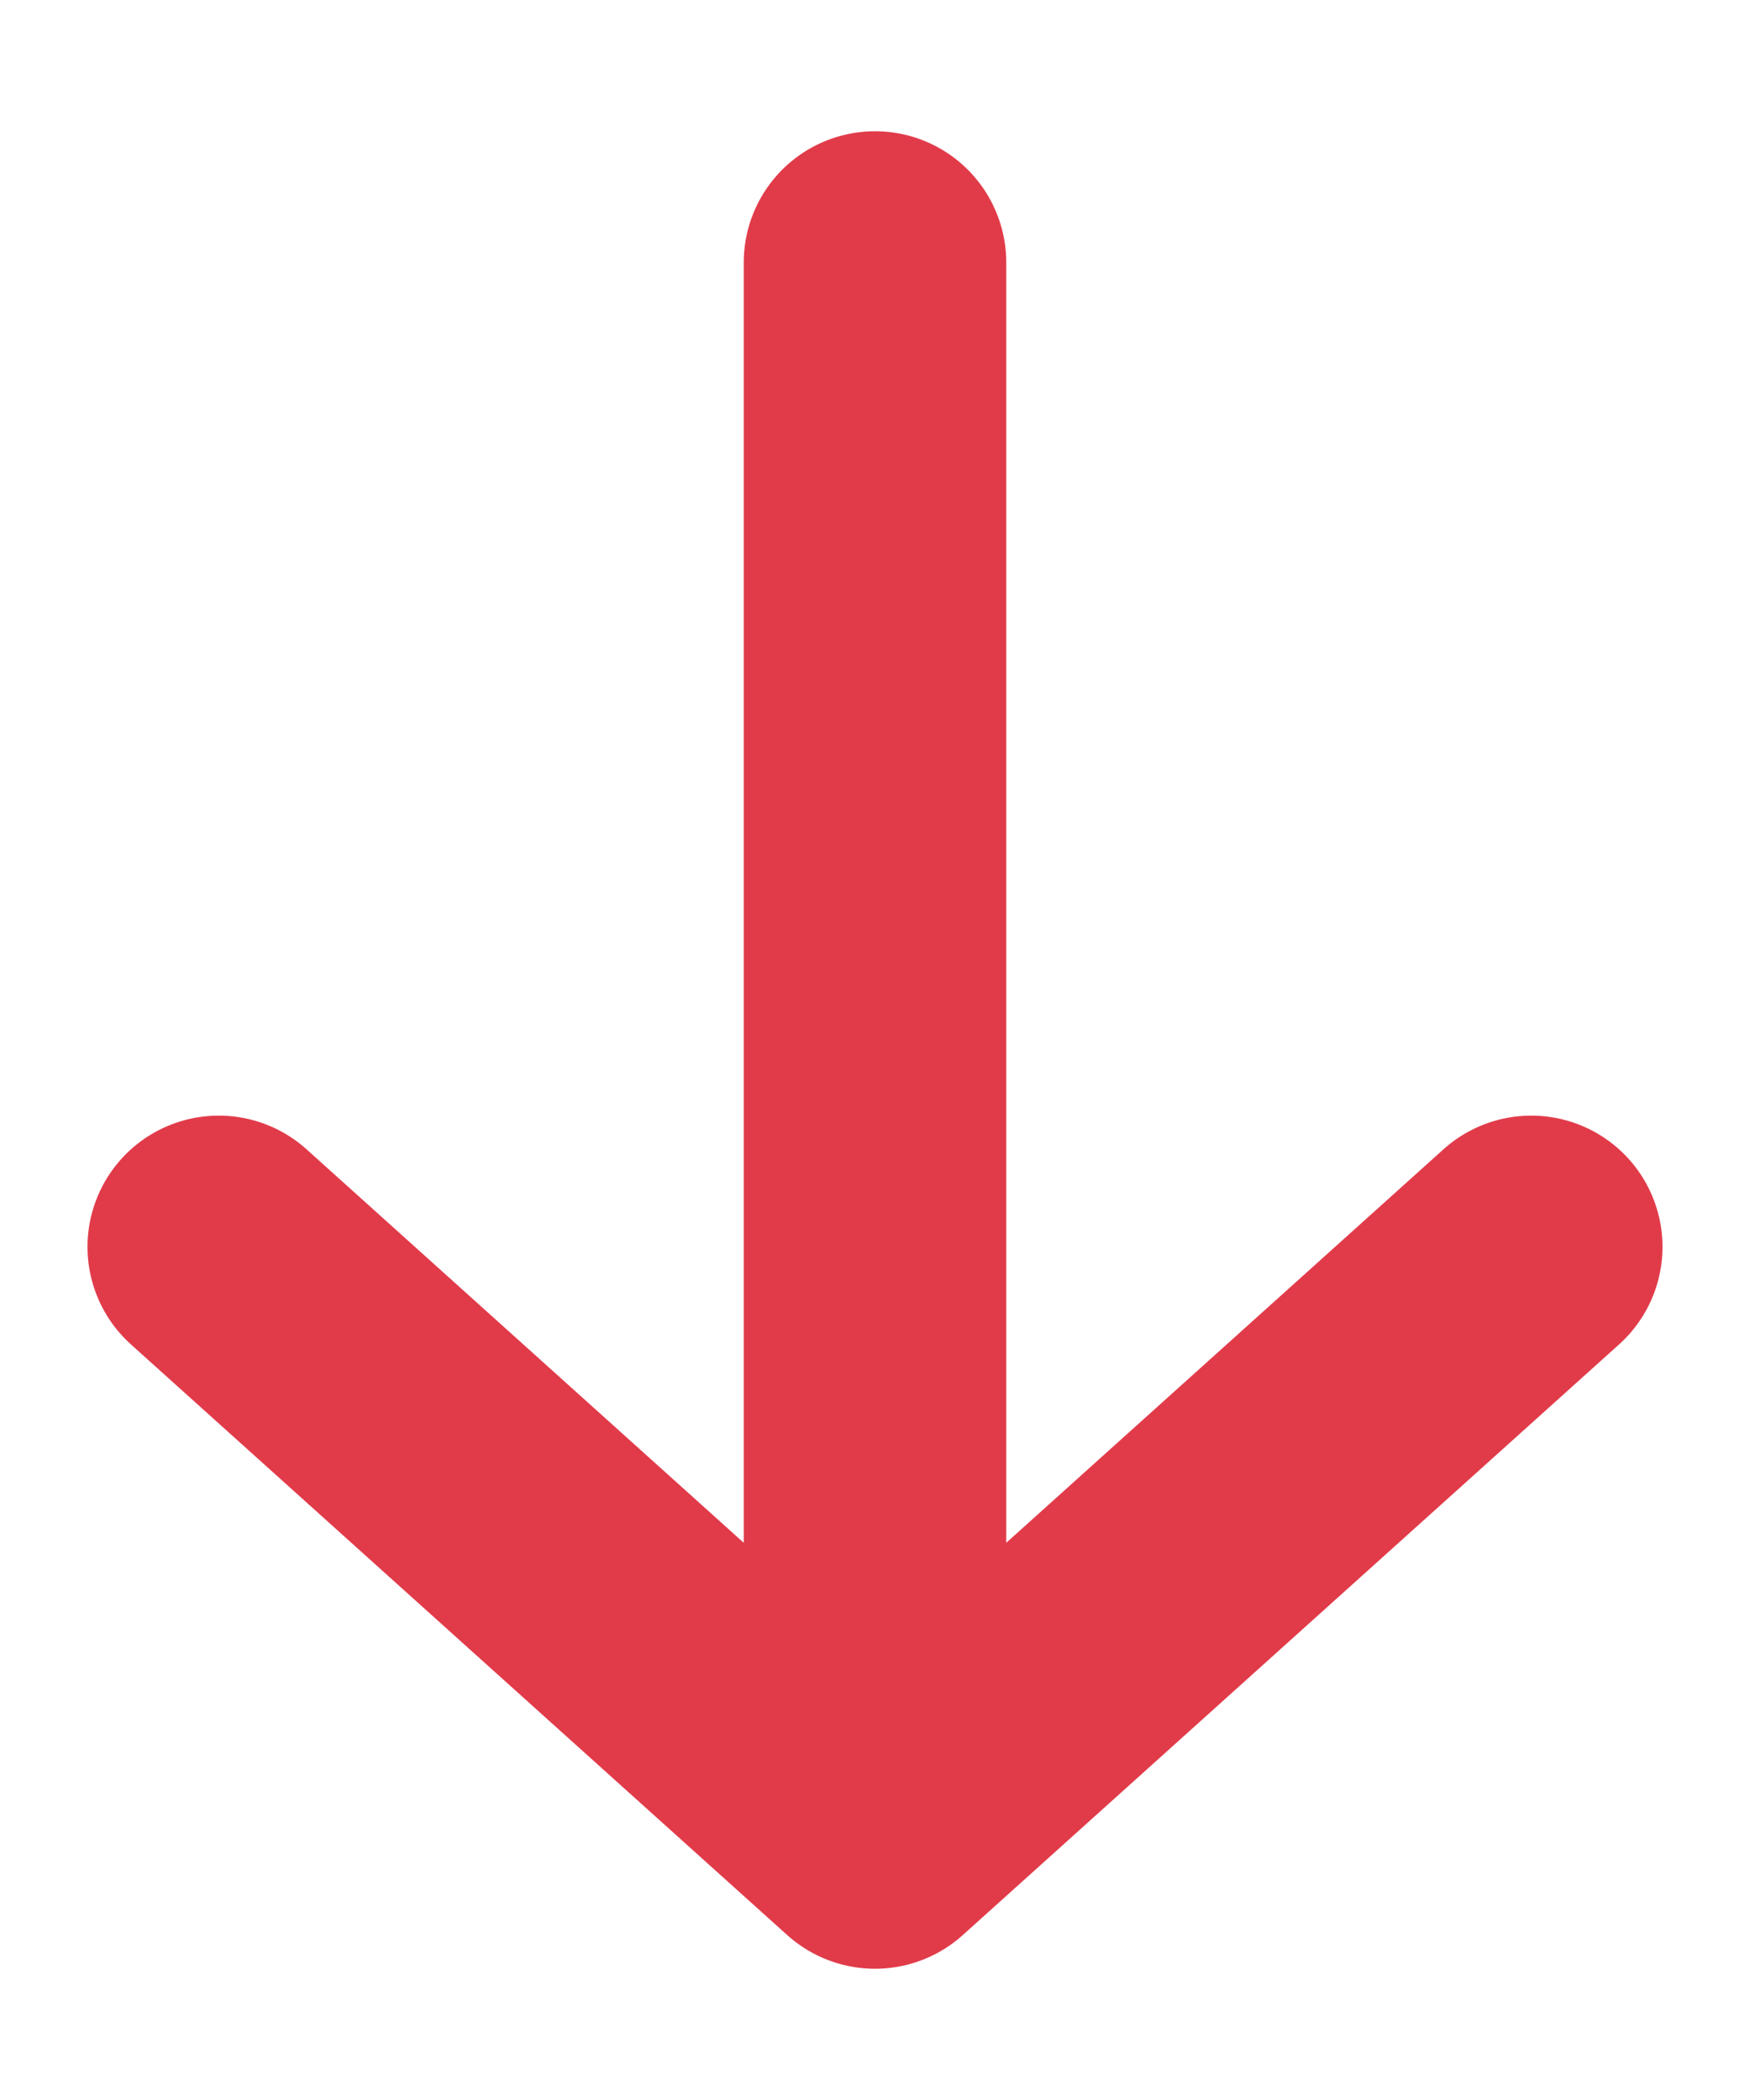 <svg width="10" height="12" viewBox="0 0 10 12" fill="none" xmlns="http://www.w3.org/2000/svg">
<path d="M5 1.5V10.5M5 10.5L8.75 7.125M5 10.5L1.25 7.125" stroke="#E13B4A" stroke-width="1.5" stroke-linecap="round" stroke-linejoin="round"/>
</svg>
